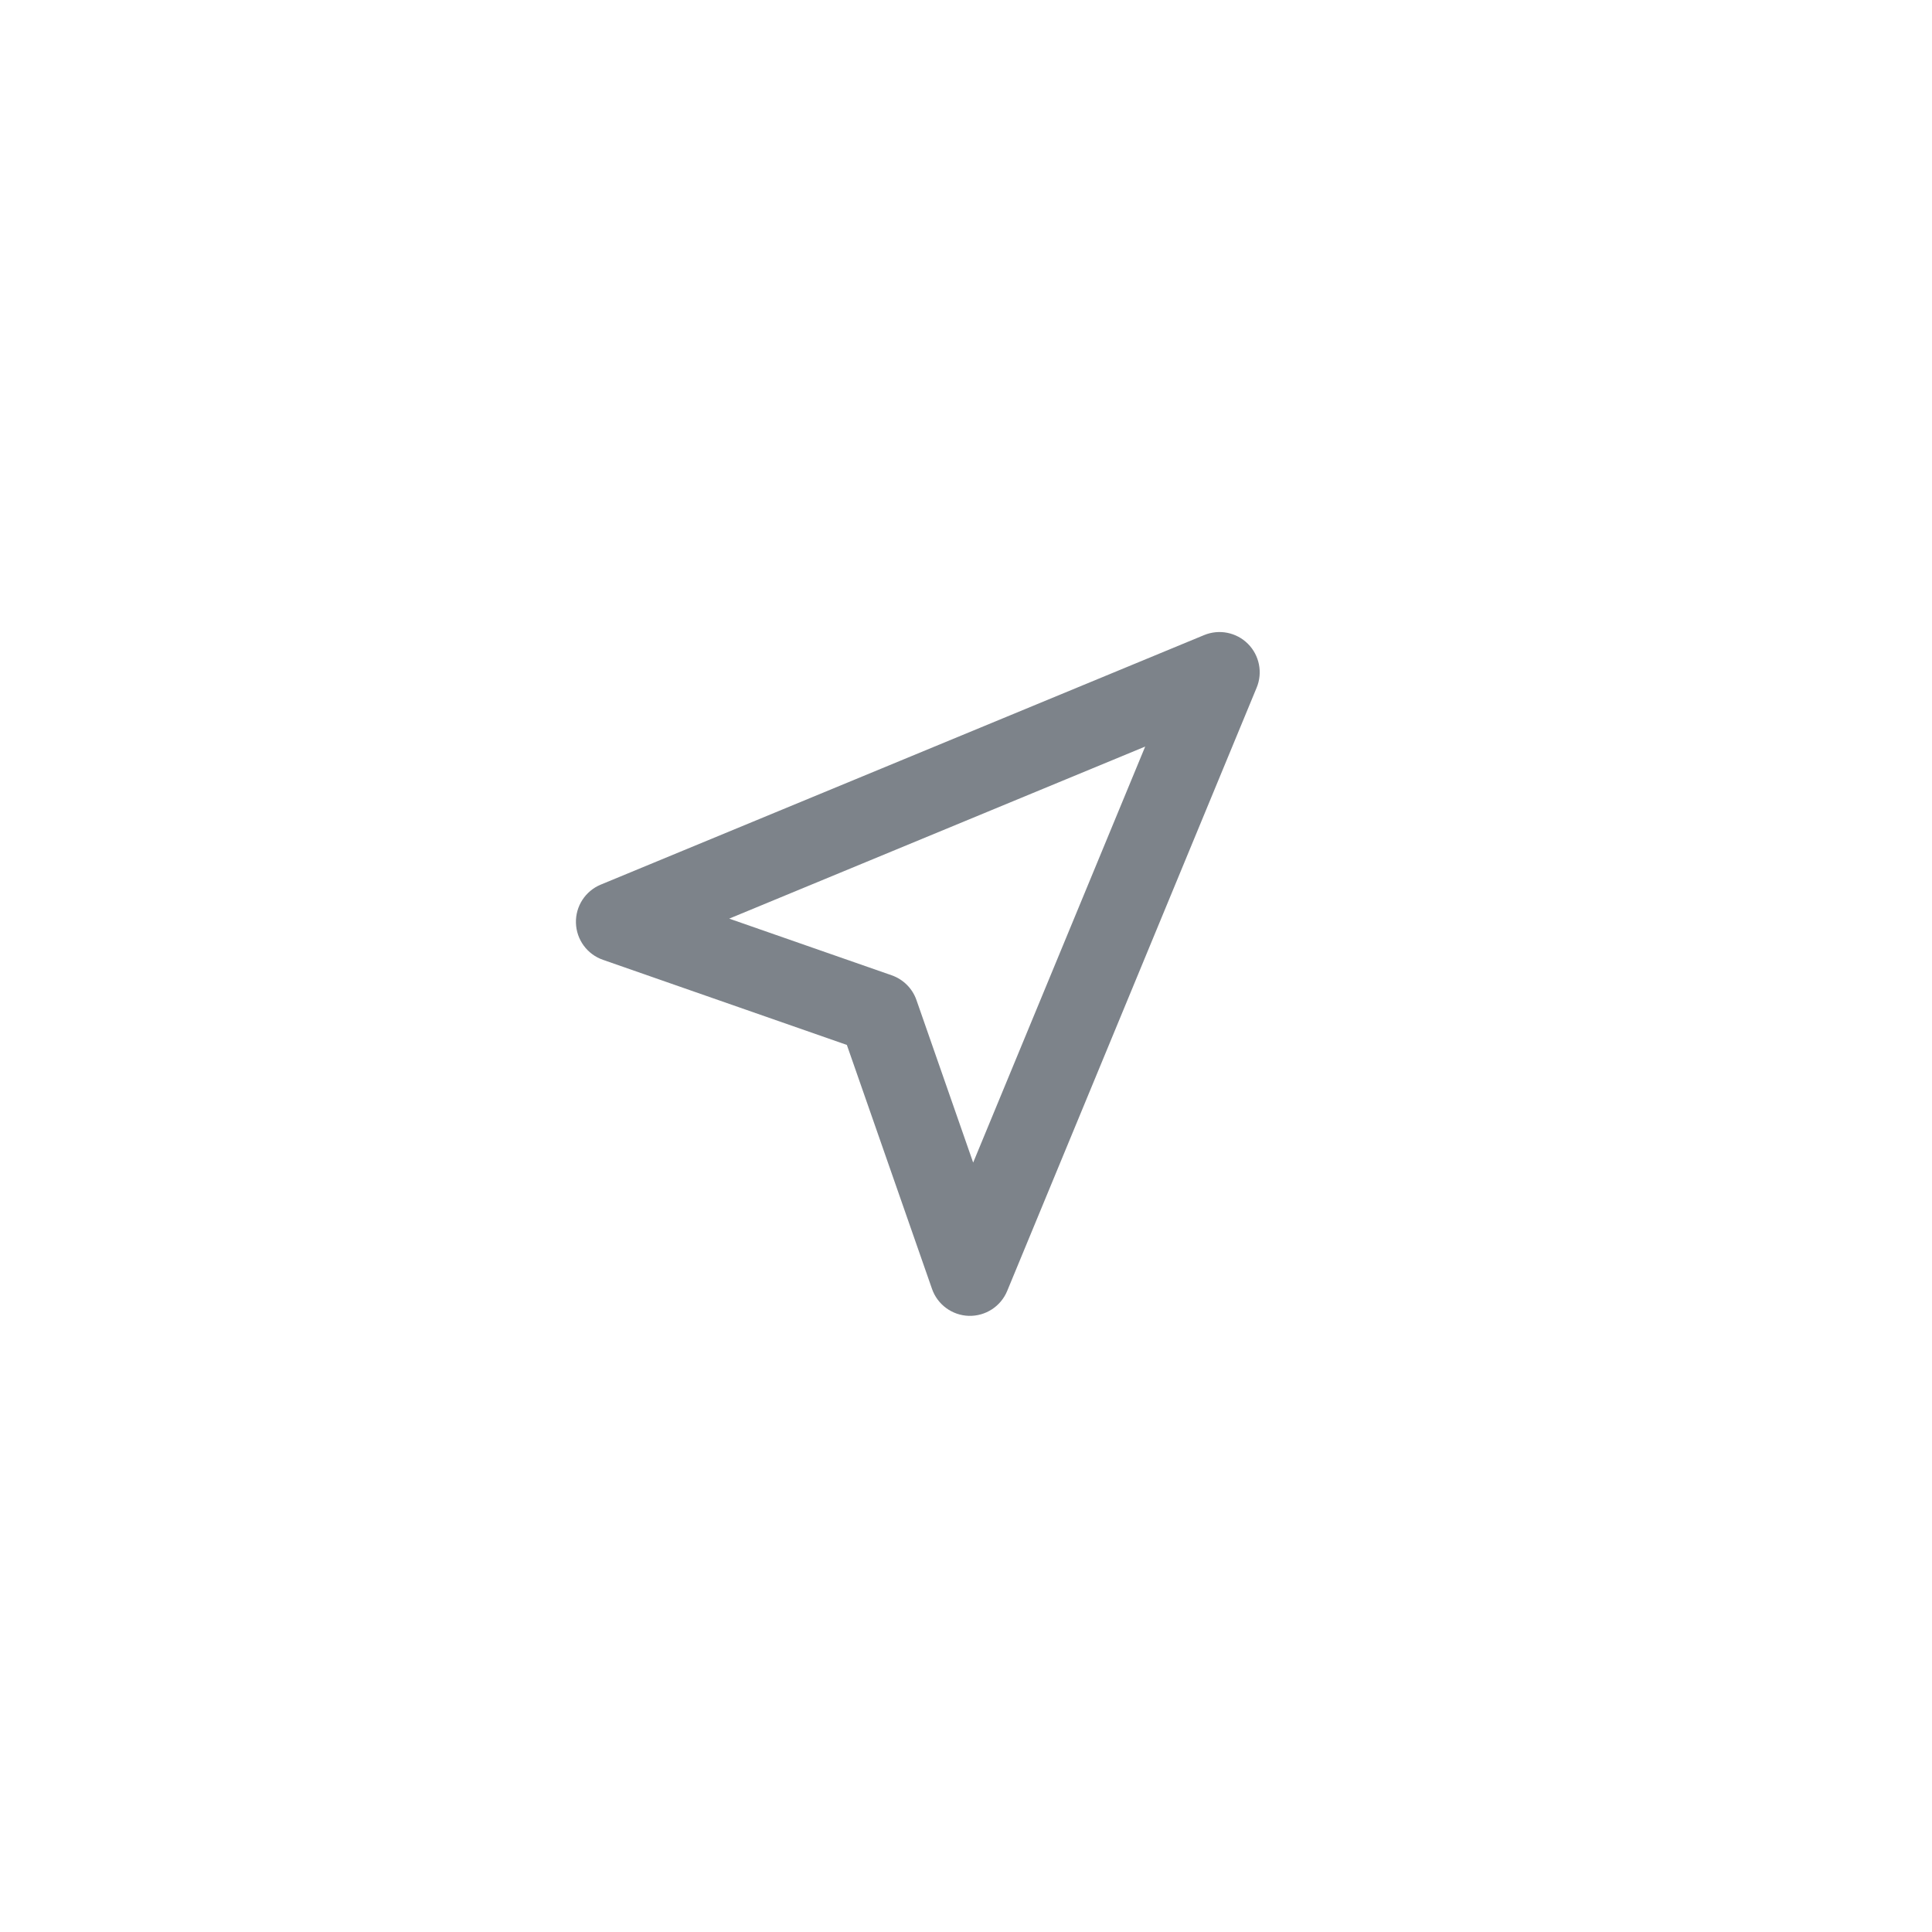 <svg width="48" height="48" viewBox="0 0 48 48" fill="none" xmlns="http://www.w3.org/2000/svg">
<g filter="url(#filter0_d_51450_140)">
<path fill-rule="evenodd" clip-rule="evenodd" d="M24 43C35.046 43 44 34.046 44 23C44 11.954 35.046 3 24 3C12.954 3 4 11.954 4 23C4 34.046 12.954 43 24 43Z" fill="white"/>
</g>
<path fill-rule="evenodd" clip-rule="evenodd" d="M31.005 15.996C31.29 16.282 31.376 16.712 31.221 17.085L25.023 32.074C24.864 32.458 24.485 32.703 24.07 32.692C23.656 32.68 23.291 32.413 23.155 32.021L21.04 25.961L14.979 23.846C14.587 23.709 14.321 23.345 14.309 22.93C14.297 22.515 14.543 22.136 14.926 21.978L29.915 15.779C30.289 15.624 30.719 15.71 31.005 15.996ZM18.117 22.823L22.154 24.231C22.442 24.332 22.669 24.558 22.769 24.846L24.178 28.884L28.452 18.548L18.117 22.823Z" fill="#7D838A"/>
<defs>
<filter id="filter0_d_51450_140" x="1" y="1" width="46" height="46" filterUnits="userSpaceOnUse" color-interpolation-filters="sRGB">
<feFlood flood-opacity="0" result="BackgroundImageFix"/>
<feColorMatrix in="SourceAlpha" type="matrix" values="0 0 0 0 0 0 0 0 0 0 0 0 0 0 0 0 0 0 127 0" result="hardAlpha"/>
<feOffset dy="1"/>
<feGaussianBlur stdDeviation="1.5"/>
<feComposite in2="hardAlpha" operator="out"/>
<feColorMatrix type="matrix" values="0 0 0 0 0 0 0 0 0 0 0 0 0 0 0 0 0 0 0.18 0"/>
<feBlend mode="normal" in2="BackgroundImageFix" result="effect1_dropShadow_51450_140"/>
<feBlend mode="normal" in="SourceGraphic" in2="effect1_dropShadow_51450_140" result="shape"/>
</filter>
</defs>
</svg>
